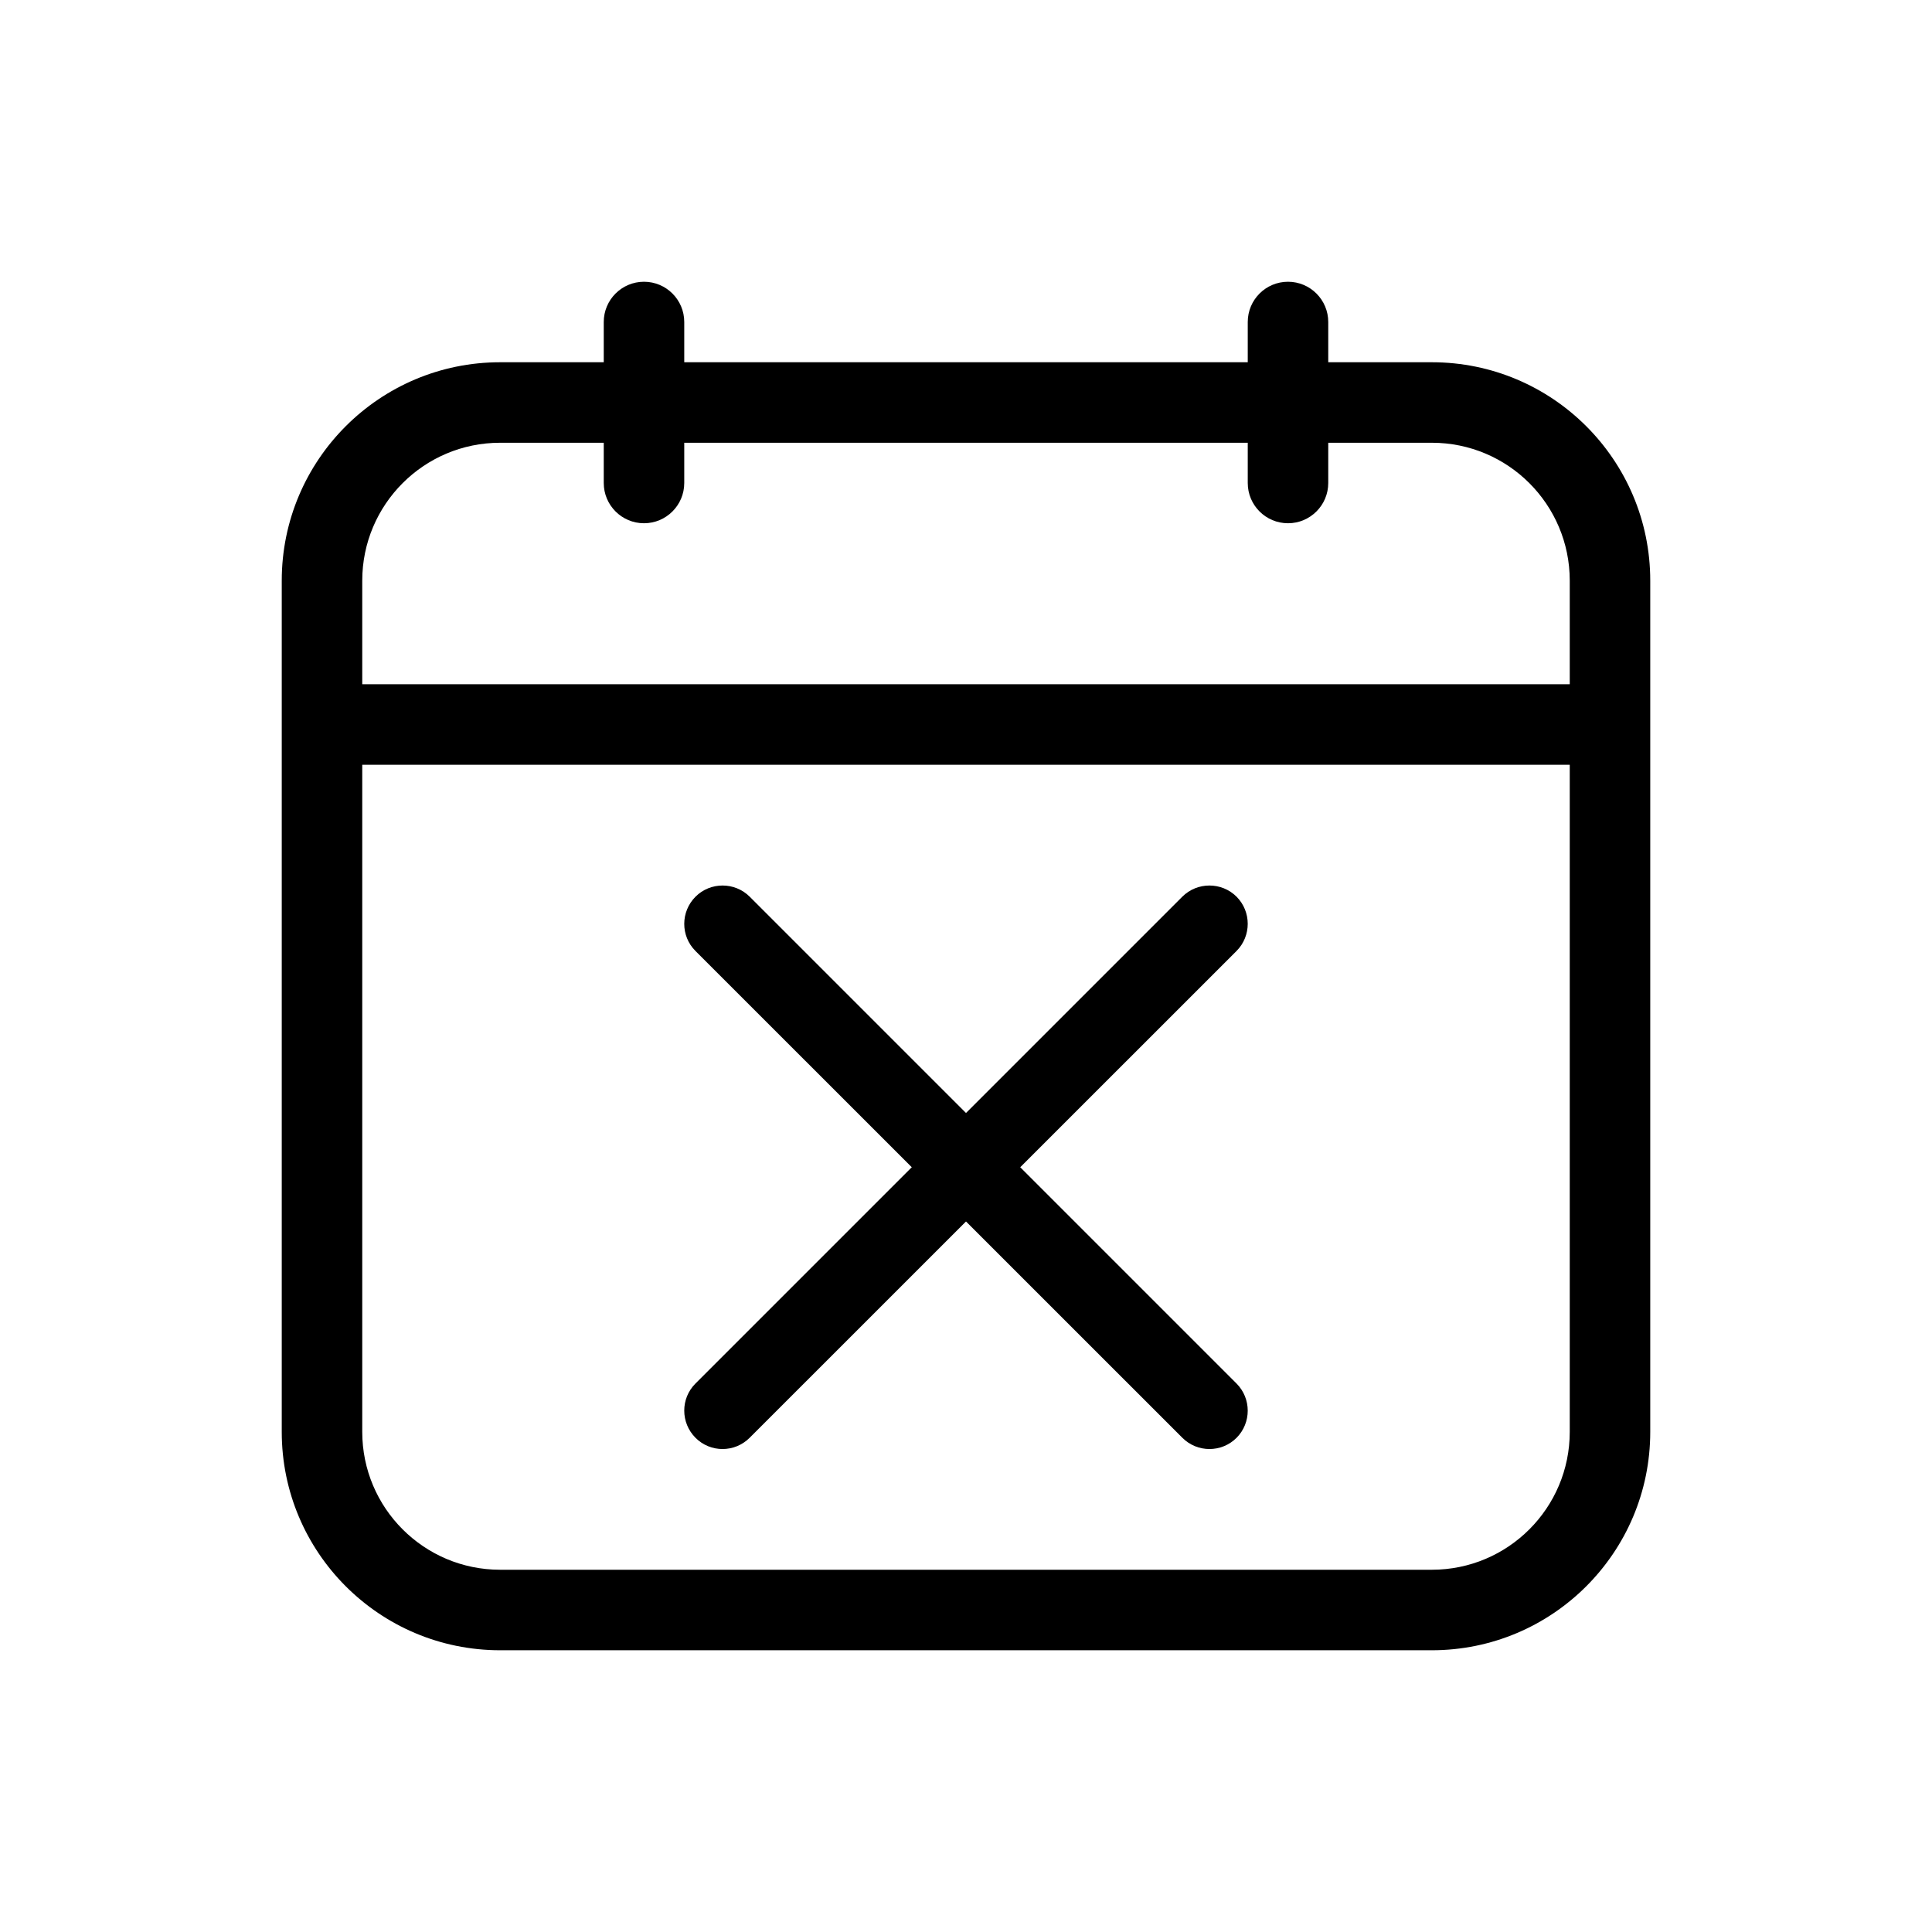 <svg width="24" height="24" viewBox="0 0 24 24" fill="none" xmlns="http://www.w3.org/2000/svg">
<path fill-rule="evenodd" clip-rule="evenodd" d="M7.5 4C7.5 3.724 7.724 3.5 8 3.5C8.276 3.5 8.5 3.724 8.5 4V4.5H15.5V4C15.5 3.724 15.724 3.5 16 3.5C16.276 3.5 16.5 3.724 16.5 4V4.5H17.787C19.285 4.5 20.5 5.715 20.5 7.213V17.787C20.5 19.285 19.285 20.5 17.787 20.5H6.213C4.715 20.5 3.5 19.285 3.5 17.787V7.213C3.5 5.715 4.715 4.5 6.213 4.5H7.5V4ZM15.5 5.5V6C15.5 6.276 15.724 6.5 16 6.5C16.276 6.5 16.5 6.276 16.5 6V5.5H17.787C18.733 5.5 19.5 6.267 19.5 7.213V8.5H4.5V7.213C4.5 6.267 5.267 5.5 6.213 5.5H7.5V6C7.5 6.276 7.724 6.5 8 6.5C8.276 6.5 8.5 6.276 8.5 6V5.5H15.5ZM4.5 9.5H19.5V17.787C19.5 18.733 18.733 19.5 17.787 19.5H6.213C5.267 19.5 4.5 18.733 4.5 17.787V9.5Z" fill="currentcolor"/>
<path d="M8.639 11.813C8.453 11.627 8.454 11.325 8.64 11.139C8.825 10.954 9.127 10.954 9.313 11.139L15.361 17.187C15.546 17.373 15.546 17.675 15.361 17.861C15.175 18.047 14.873 18.047 14.687 17.86L8.639 11.813Z" fill="currentcolor"/>
<path d="M14.687 11.139C14.873 10.954 15.175 10.954 15.361 11.139C15.546 11.325 15.546 11.627 15.361 11.813L9.313 17.86C9.127 18.047 8.825 18.047 8.64 17.861C8.454 17.675 8.453 17.373 8.639 17.187L14.687 11.139Z" fill="currentcolor"/>
</svg>
